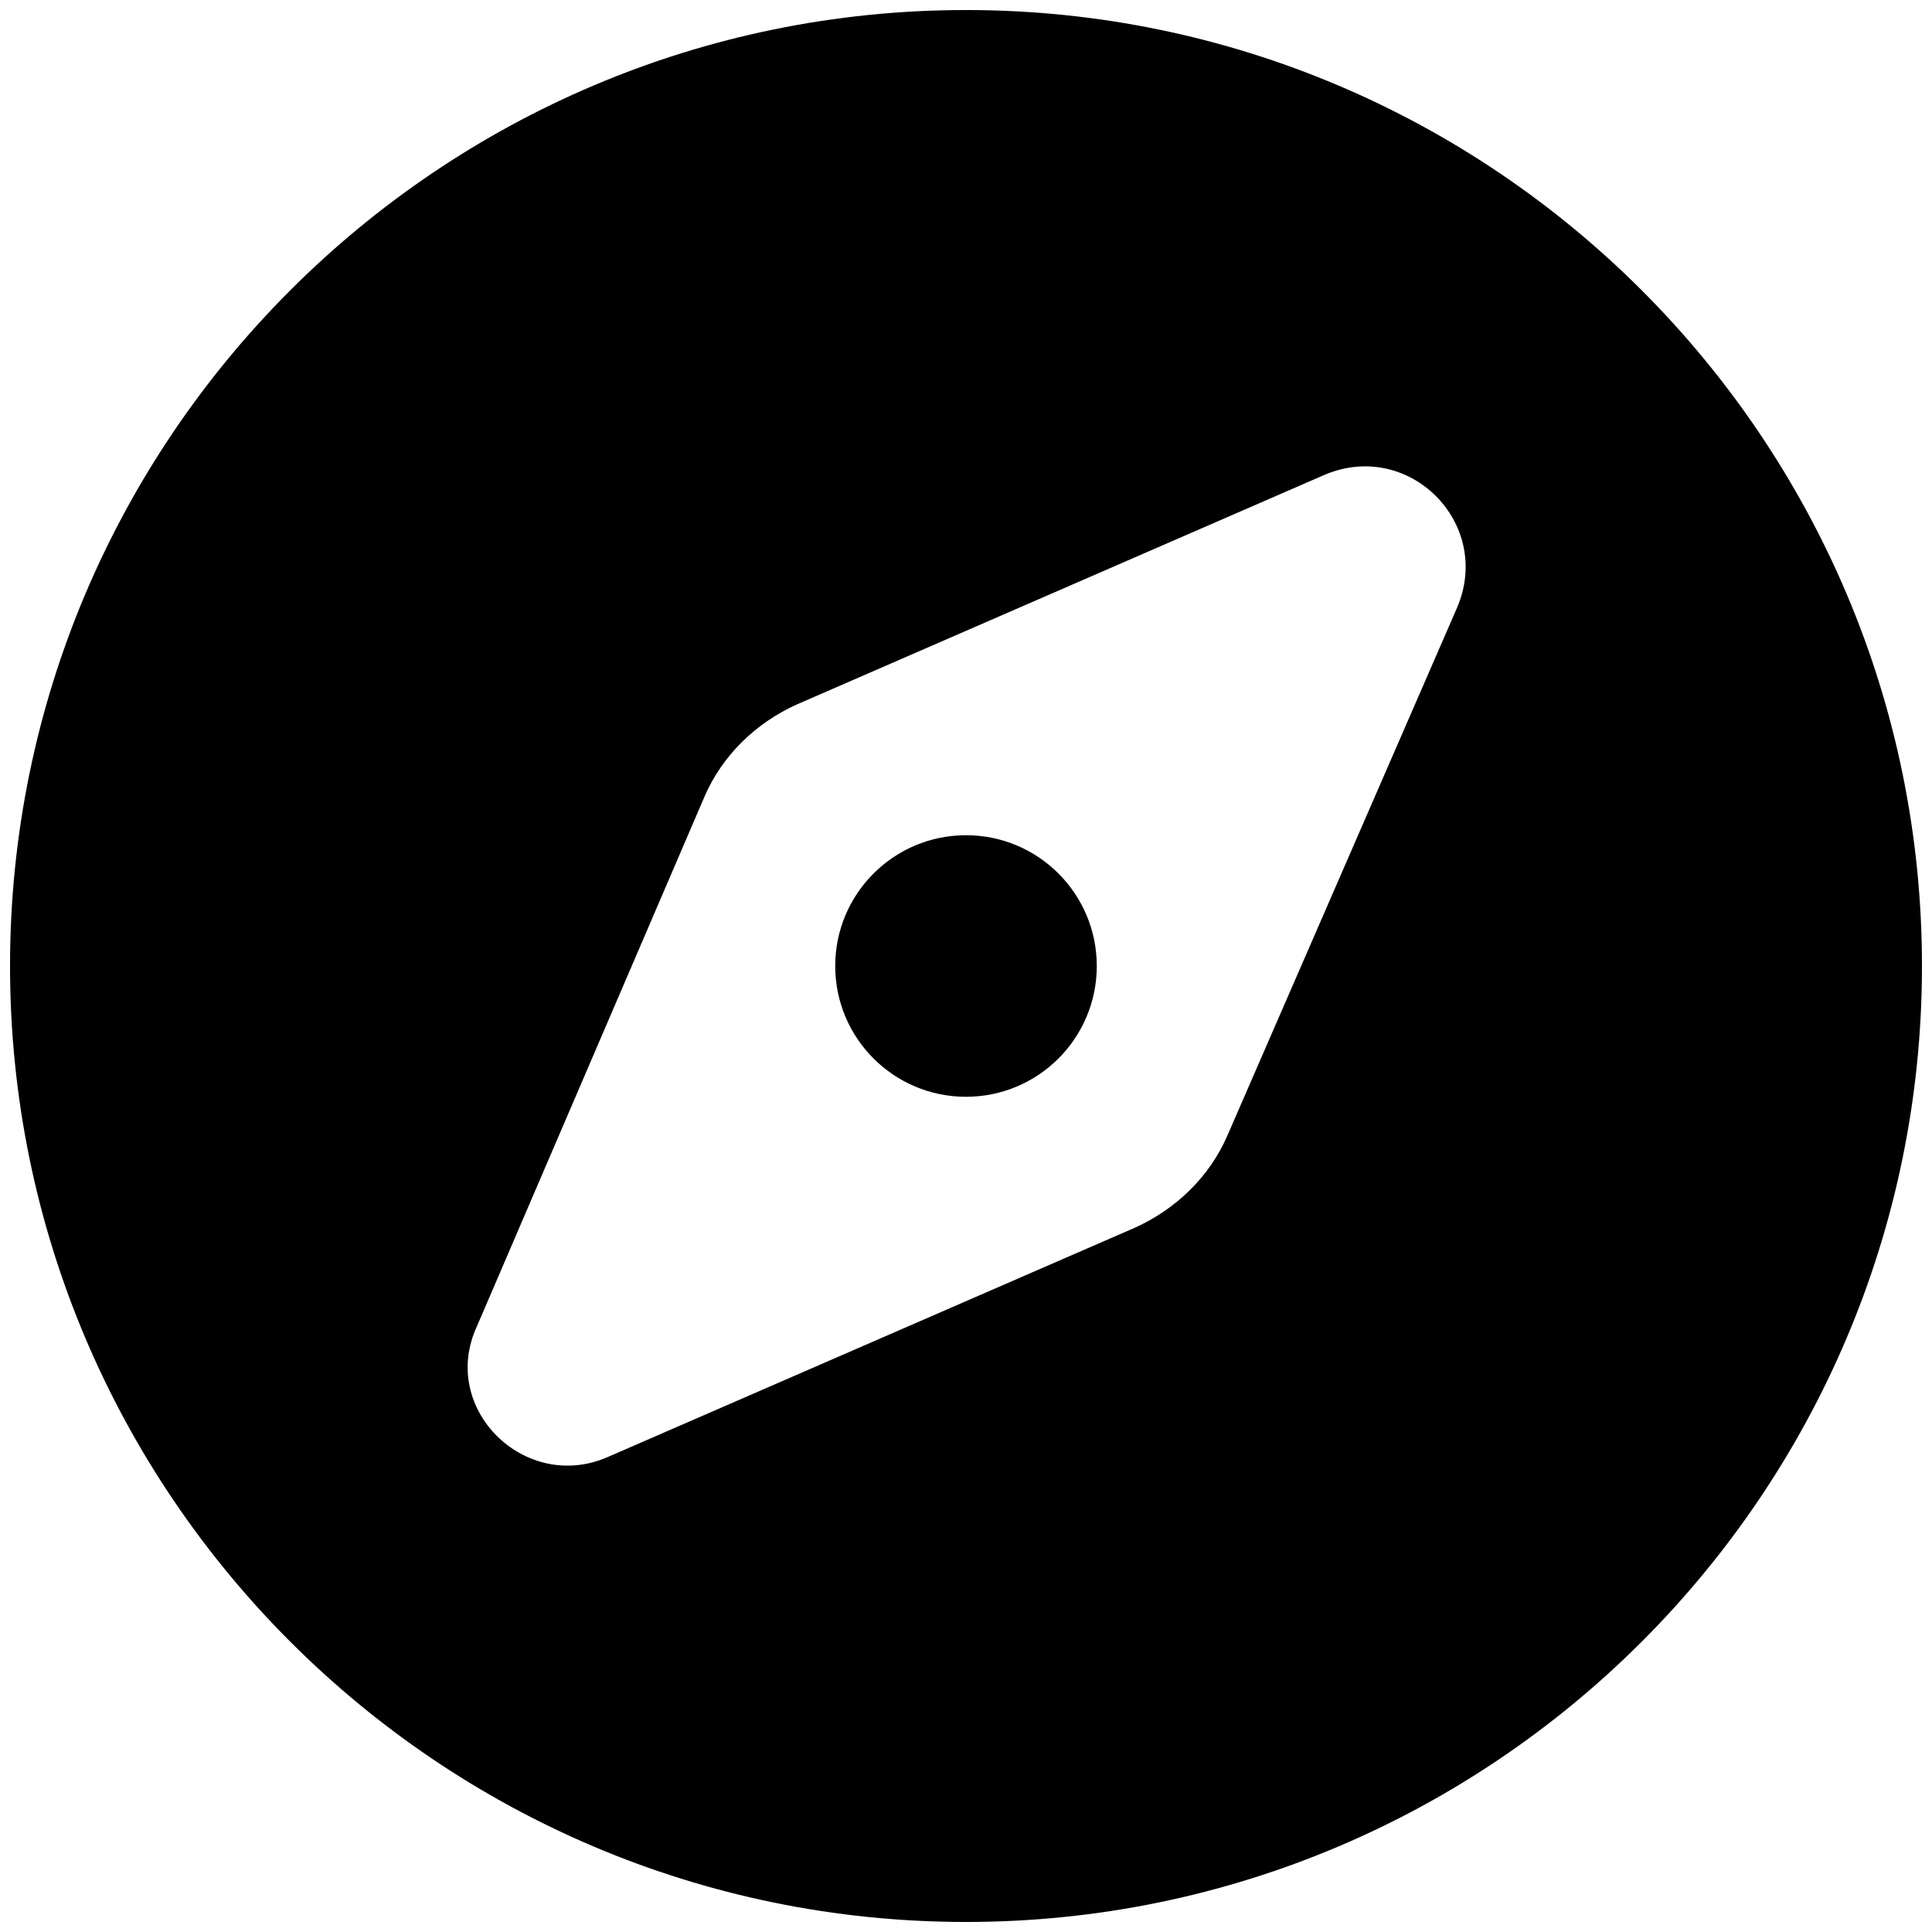 <svg width="26" height="26" viewBox="0 0 26 26" fill="none" xmlns="http://www.w3.org/2000/svg">
<path fill-rule="evenodd" clip-rule="evenodd" d="M0.135 13C0.135 5.904 5.904 0.135 13 0.135C20.096 0.135 25.865 5.904 25.865 13C25.865 20.096 20.096 25.865 13 25.865C5.904 25.865 0.135 20.096 0.135 13ZM16.521 15.274L19.608 8.179L19.608 8.179C20.096 7.042 18.958 5.904 17.821 6.392L10.726 9.479C10.184 9.723 9.723 10.156 9.479 10.725L6.419 17.847C5.904 18.958 7.068 20.095 8.179 19.608L15.275 16.521C15.816 16.276 16.277 15.844 16.521 15.274ZM13 14.76C13.972 14.76 14.76 13.972 14.76 13C14.76 12.028 13.972 11.24 13 11.24C12.028 11.24 11.24 12.028 11.24 13C11.24 13.972 12.028 14.76 13 14.76Z" fill="#000000"/>
</svg>
